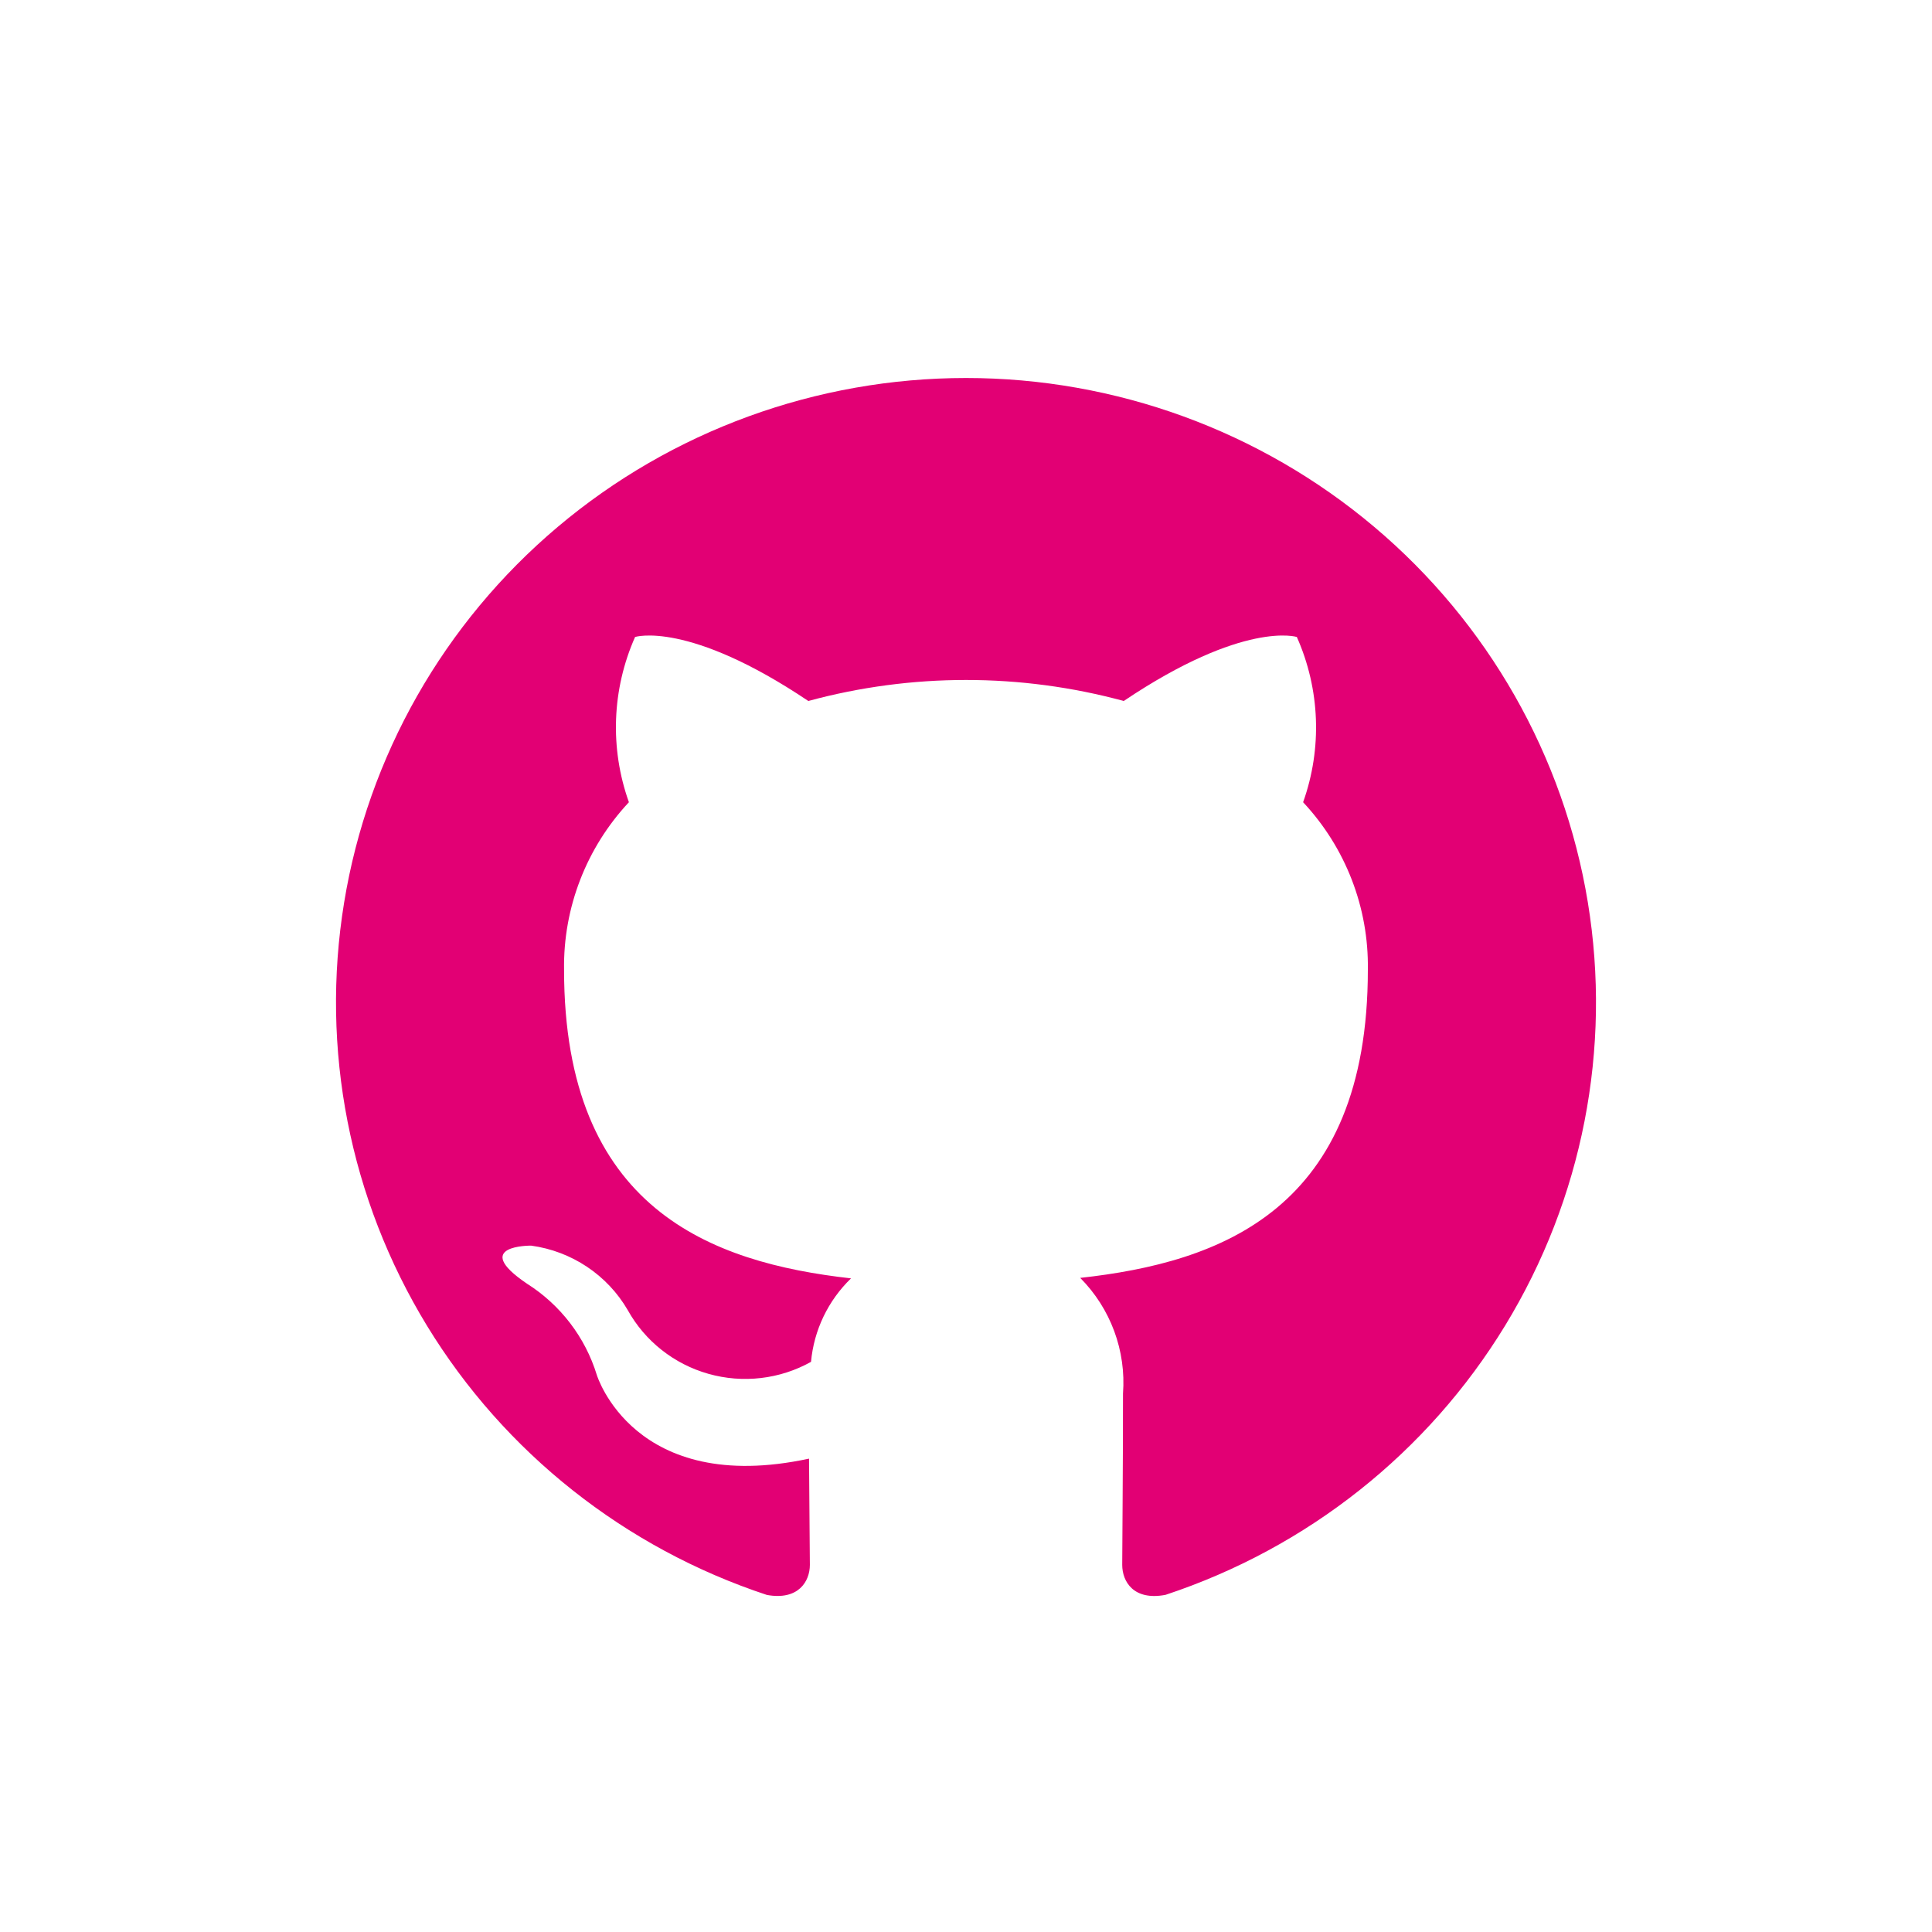 <svg width="92" height="92" viewBox="0 0 92 92" fill="none" xmlns="http://www.w3.org/2000/svg">
<g clip-path="url(#clip0)">
<g filter="url(#filter0_d)">
<path fill-rule="evenodd" clip-rule="evenodd" d="M45.998 8C38.874 8.001 31.983 10.515 26.558 15.091C21.133 19.667 17.527 26.007 16.387 32.977C15.247 39.947 16.646 47.092 20.334 53.133C24.022 59.173 29.759 63.717 36.517 65.949C38.017 66.222 38.565 65.304 38.565 64.516C38.565 63.81 38.539 61.94 38.525 59.459C30.18 61.255 28.419 55.473 28.419 55.473C27.867 53.675 26.686 52.133 25.088 51.123C22.364 49.278 25.294 49.316 25.294 49.316C26.245 49.446 27.153 49.79 27.949 50.321C28.746 50.852 29.409 51.556 29.889 52.38C30.296 53.114 30.845 53.76 31.505 54.282C32.165 54.804 32.922 55.191 33.734 55.42C34.546 55.65 35.396 55.718 36.235 55.62C37.073 55.523 37.884 55.261 38.62 54.85C38.757 53.343 39.432 51.933 40.525 50.875C33.863 50.125 26.86 47.574 26.86 36.18C26.816 33.226 27.922 30.368 29.948 28.201C29.032 25.636 29.137 22.822 30.242 20.332C30.242 20.332 32.76 19.532 38.491 23.38C43.408 22.046 48.596 22.046 53.512 23.38C59.24 19.532 61.754 20.332 61.754 20.332C62.861 22.822 62.968 25.636 62.053 28.201C64.079 30.368 65.183 33.226 65.136 36.18C65.136 47.603 58.122 50.116 51.439 50.852C52.155 51.573 52.707 52.438 53.058 53.387C53.409 54.337 53.552 55.35 53.476 56.359C53.476 60.334 53.439 63.541 53.439 64.516C53.439 65.311 53.979 66.236 55.502 65.945C62.257 63.709 67.99 59.163 71.674 53.121C75.359 47.079 76.754 39.935 75.611 32.967C74.468 25.999 70.862 19.661 65.436 15.087C60.011 10.513 53.121 8.001 45.998 8V8Z" fill="#e20074"/>
</g>
</g>
<defs>
<filter id="filter0_d" x="-4" y="-2" width="100" height="100" filterUnits="userSpaceOnUse" color-interpolation-filters="sRGB">
<feFlood flood-opacity="0" result="BackgroundImageFix"/>
<feColorMatrix in="SourceAlpha" type="matrix" values="0 0 0 0 0 0 0 0 0 0 0 0 0 0 0 0 0 0 127 0"/>
<feOffset dy="10"/>
<feGaussianBlur stdDeviation="10"/>
<feColorMatrix type="matrix" values="0 0 0 0 0 0 0 0 0 0 0 0 0 0 0 0 0 0 0.1 0"/>
<feBlend mode="normal" in2="BackgroundImageFix" result="effect1_dropShadow"/>
<feBlend mode="normal" in="SourceGraphic" in2="effect1_dropShadow" result="shape"/>
</filter>
<clipPath id="clip0">
<rect width="92" height="92" fill="white"/>
</clipPath>
</defs>
</svg>
